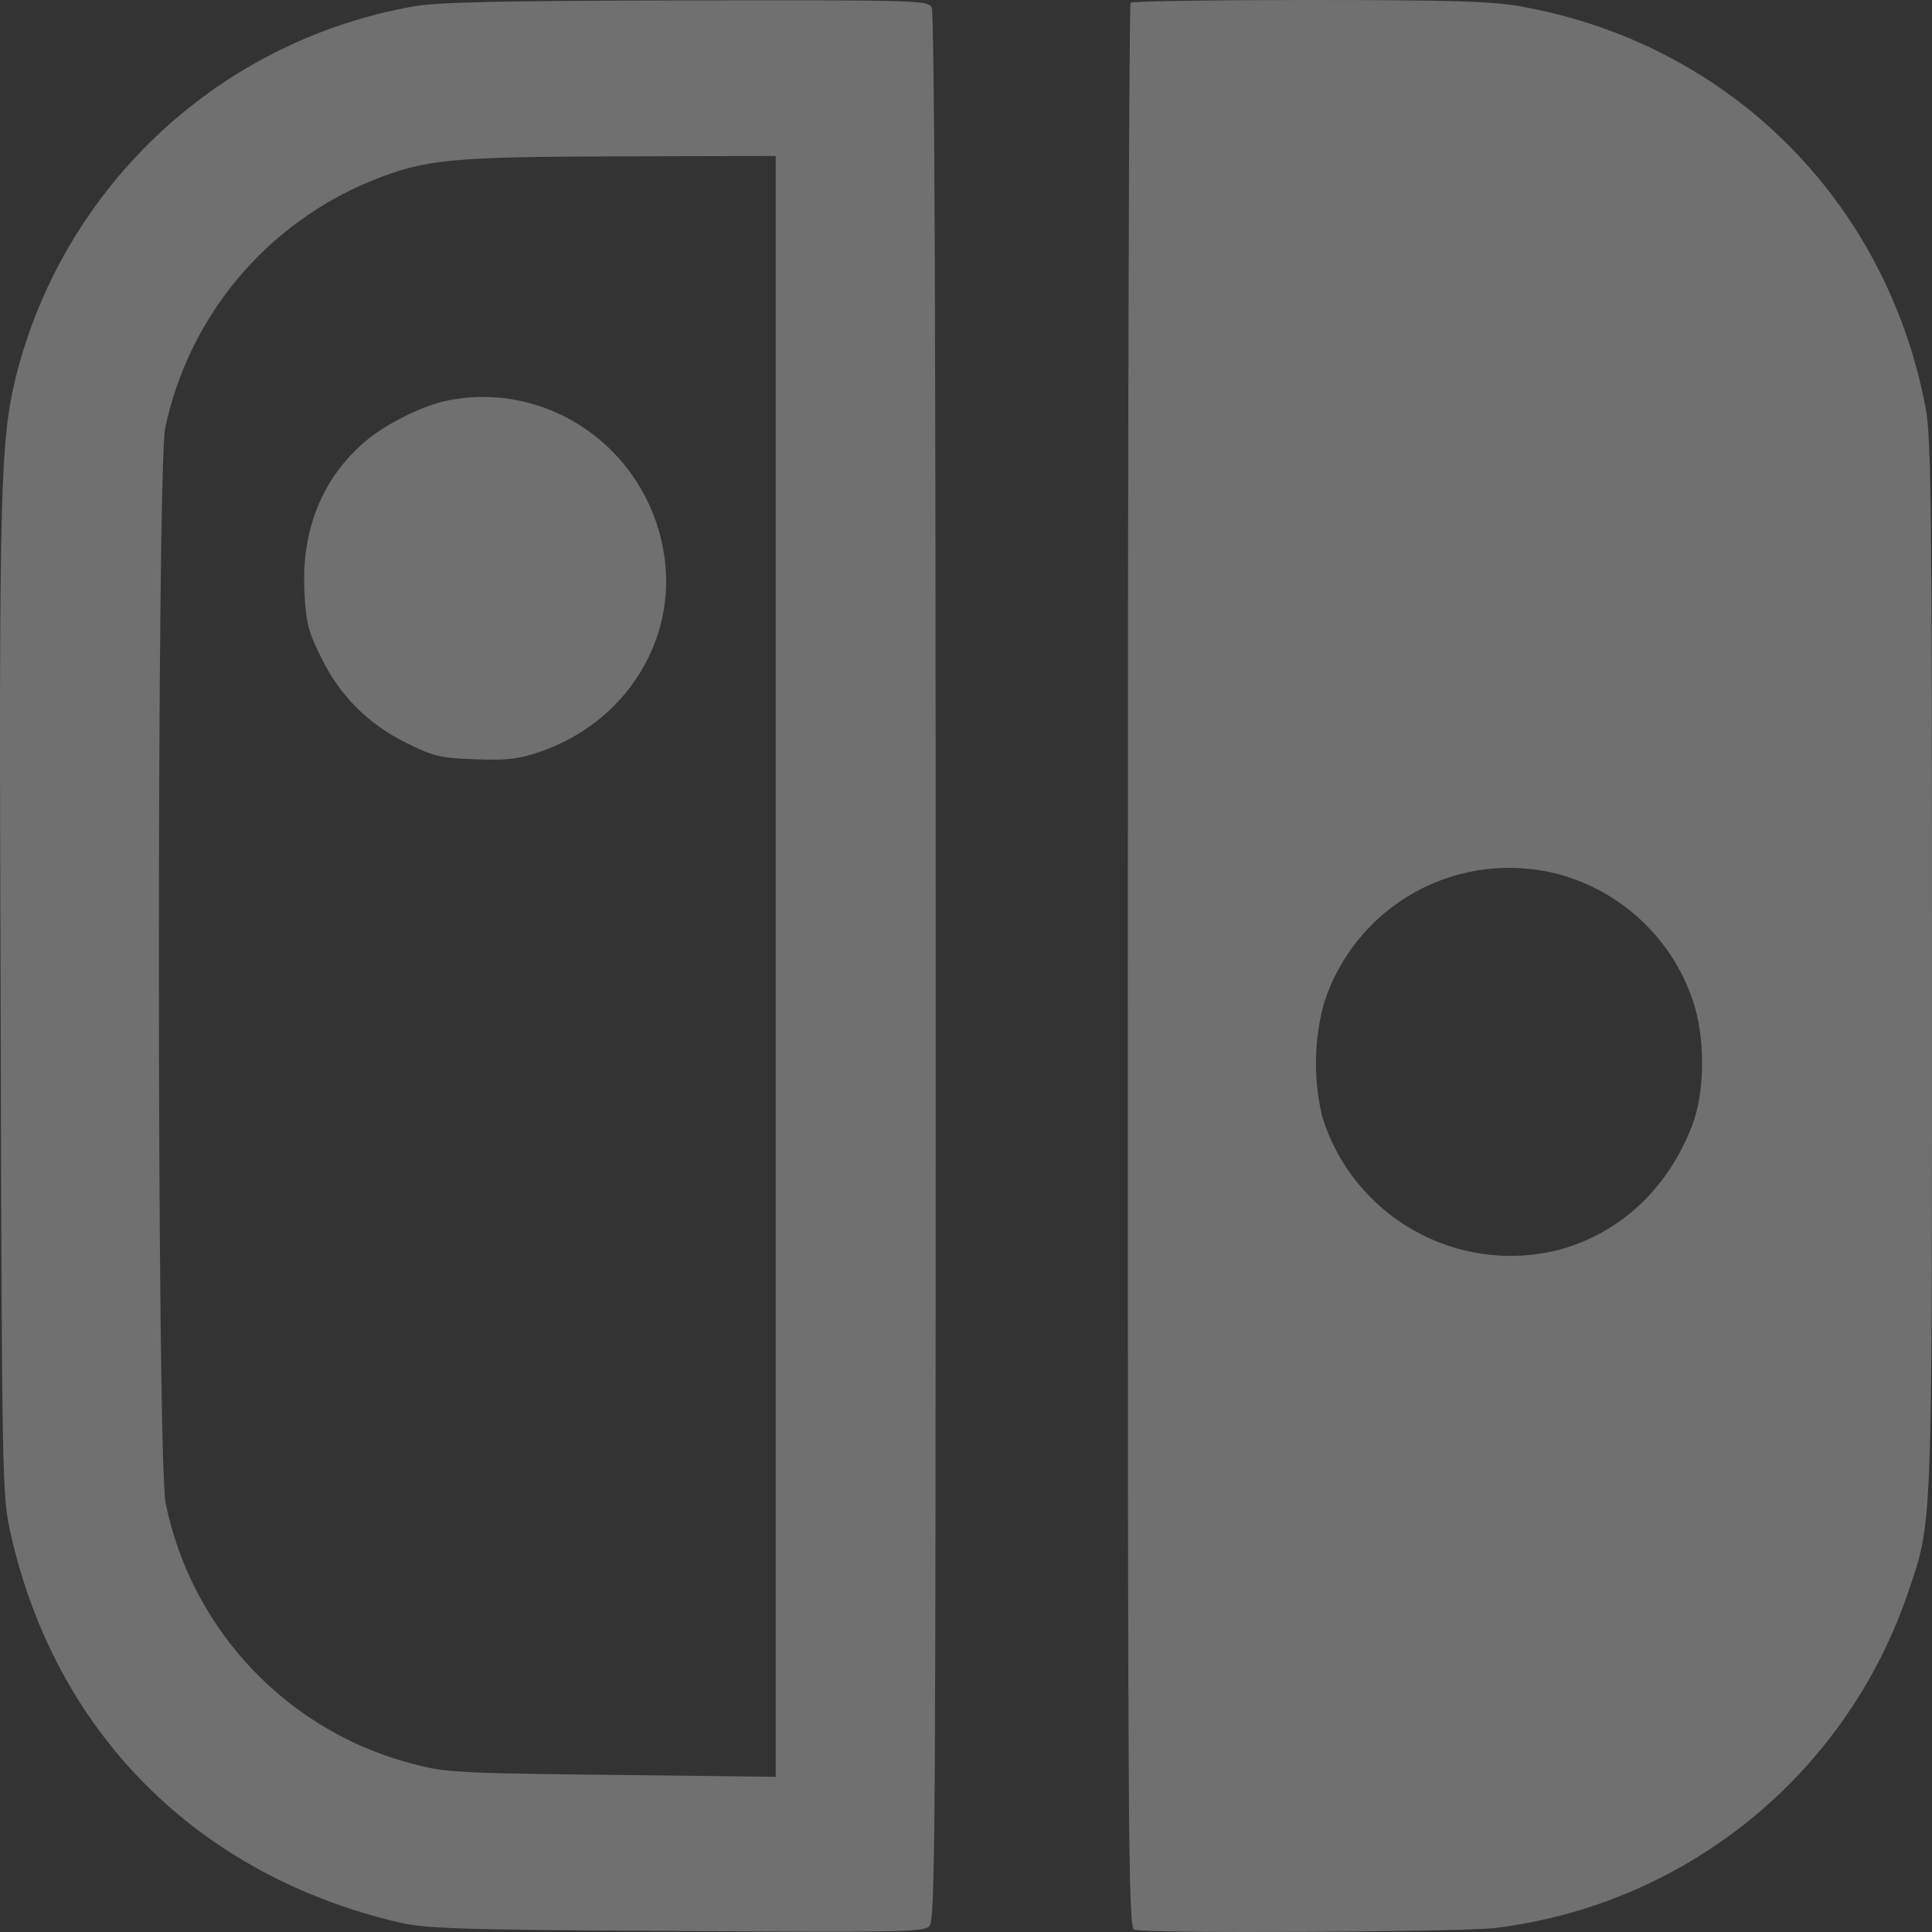 <svg width="25" height="25" viewBox="0 0 25 25" fill="none" xmlns="http://www.w3.org/2000/svg">
<rect x="0" y="0" width="25" height="25" fill="#333333" stroke="none"/>
<path d="M14.594 12.505C14.594 5.663 14.609 0.052 14.63 0.036C14.645 0.016 15.681 0 16.924 0C18.725 0 19.283 0.016 19.647 0.078C22.35 0.544 24.405 2.578 24.917 5.274C24.989 5.652 25 6.538 25 12.476C25 18.818 25.008 19.563 24.808 20.249C24.773 20.368 24.733 20.483 24.683 20.627C24.288 21.779 23.577 22.795 22.63 23.56C21.682 24.325 20.539 24.806 19.33 24.95C18.834 25.001 14.816 25.022 14.677 24.97C14.598 24.939 14.594 23.795 14.594 12.505V12.505ZM21.898 12.926C21.763 12.535 21.533 12.183 21.23 11.902C20.927 11.62 20.559 11.417 20.159 11.31C19.536 11.149 18.874 11.232 18.311 11.544C17.747 11.856 17.325 12.373 17.131 12.986C17.002 13.464 16.995 13.966 17.109 14.447C17.3 15.071 17.723 15.597 18.29 15.919C18.857 16.241 19.526 16.333 20.159 16.177C20.956 15.964 21.578 15.389 21.894 14.57C22.066 14.125 22.07 13.411 21.898 12.926ZM5.797 5.182C5.472 5.244 4.975 5.493 4.711 5.725C4.167 6.196 3.899 6.864 3.939 7.65C3.96 8.059 3.986 8.169 4.152 8.5C4.394 9.001 4.761 9.368 5.264 9.617C5.611 9.789 5.699 9.809 6.15 9.825C6.558 9.84 6.703 9.825 6.978 9.731C8.102 9.353 8.78 8.262 8.588 7.144C8.366 5.813 7.103 4.922 5.797 5.182V5.182Z" fill="white" fill-opacity="0.3"/>
<path d="M5.352 0.083C4.137 0.297 3.009 0.854 2.101 1.689C1.193 2.524 0.542 3.601 0.227 4.793C0 5.668 -0.015 6.18 0.008 12.966C0.024 19.199 0.03 19.343 0.133 19.824C0.708 22.417 2.552 24.267 5.17 24.878C5.514 24.956 5.947 24.972 8.749 24.987C11.649 25.006 11.948 25.001 12.025 24.925C12.103 24.847 12.108 23.847 12.108 12.521C12.108 4.126 12.092 0.17 12.056 0.098C12.005 0.005 11.916 4.98323e-08 8.884 0.005C6.419 0.011 5.678 0.027 5.353 0.083H5.352ZM10.039 22.992L7.93 22.967C5.989 22.947 5.781 22.936 5.394 22.838C4.587 22.639 3.854 22.215 3.279 21.616C2.703 21.016 2.31 20.266 2.144 19.452C2.028 18.929 2.028 6.05 2.138 5.538C2.288 4.825 2.611 4.161 3.079 3.602C3.546 3.044 4.144 2.609 4.819 2.335C5.503 2.061 5.819 2.029 8.034 2.023L10.038 2.018V22.992H10.039Z" fill="white" fill-opacity="0.3"/>
</svg>
